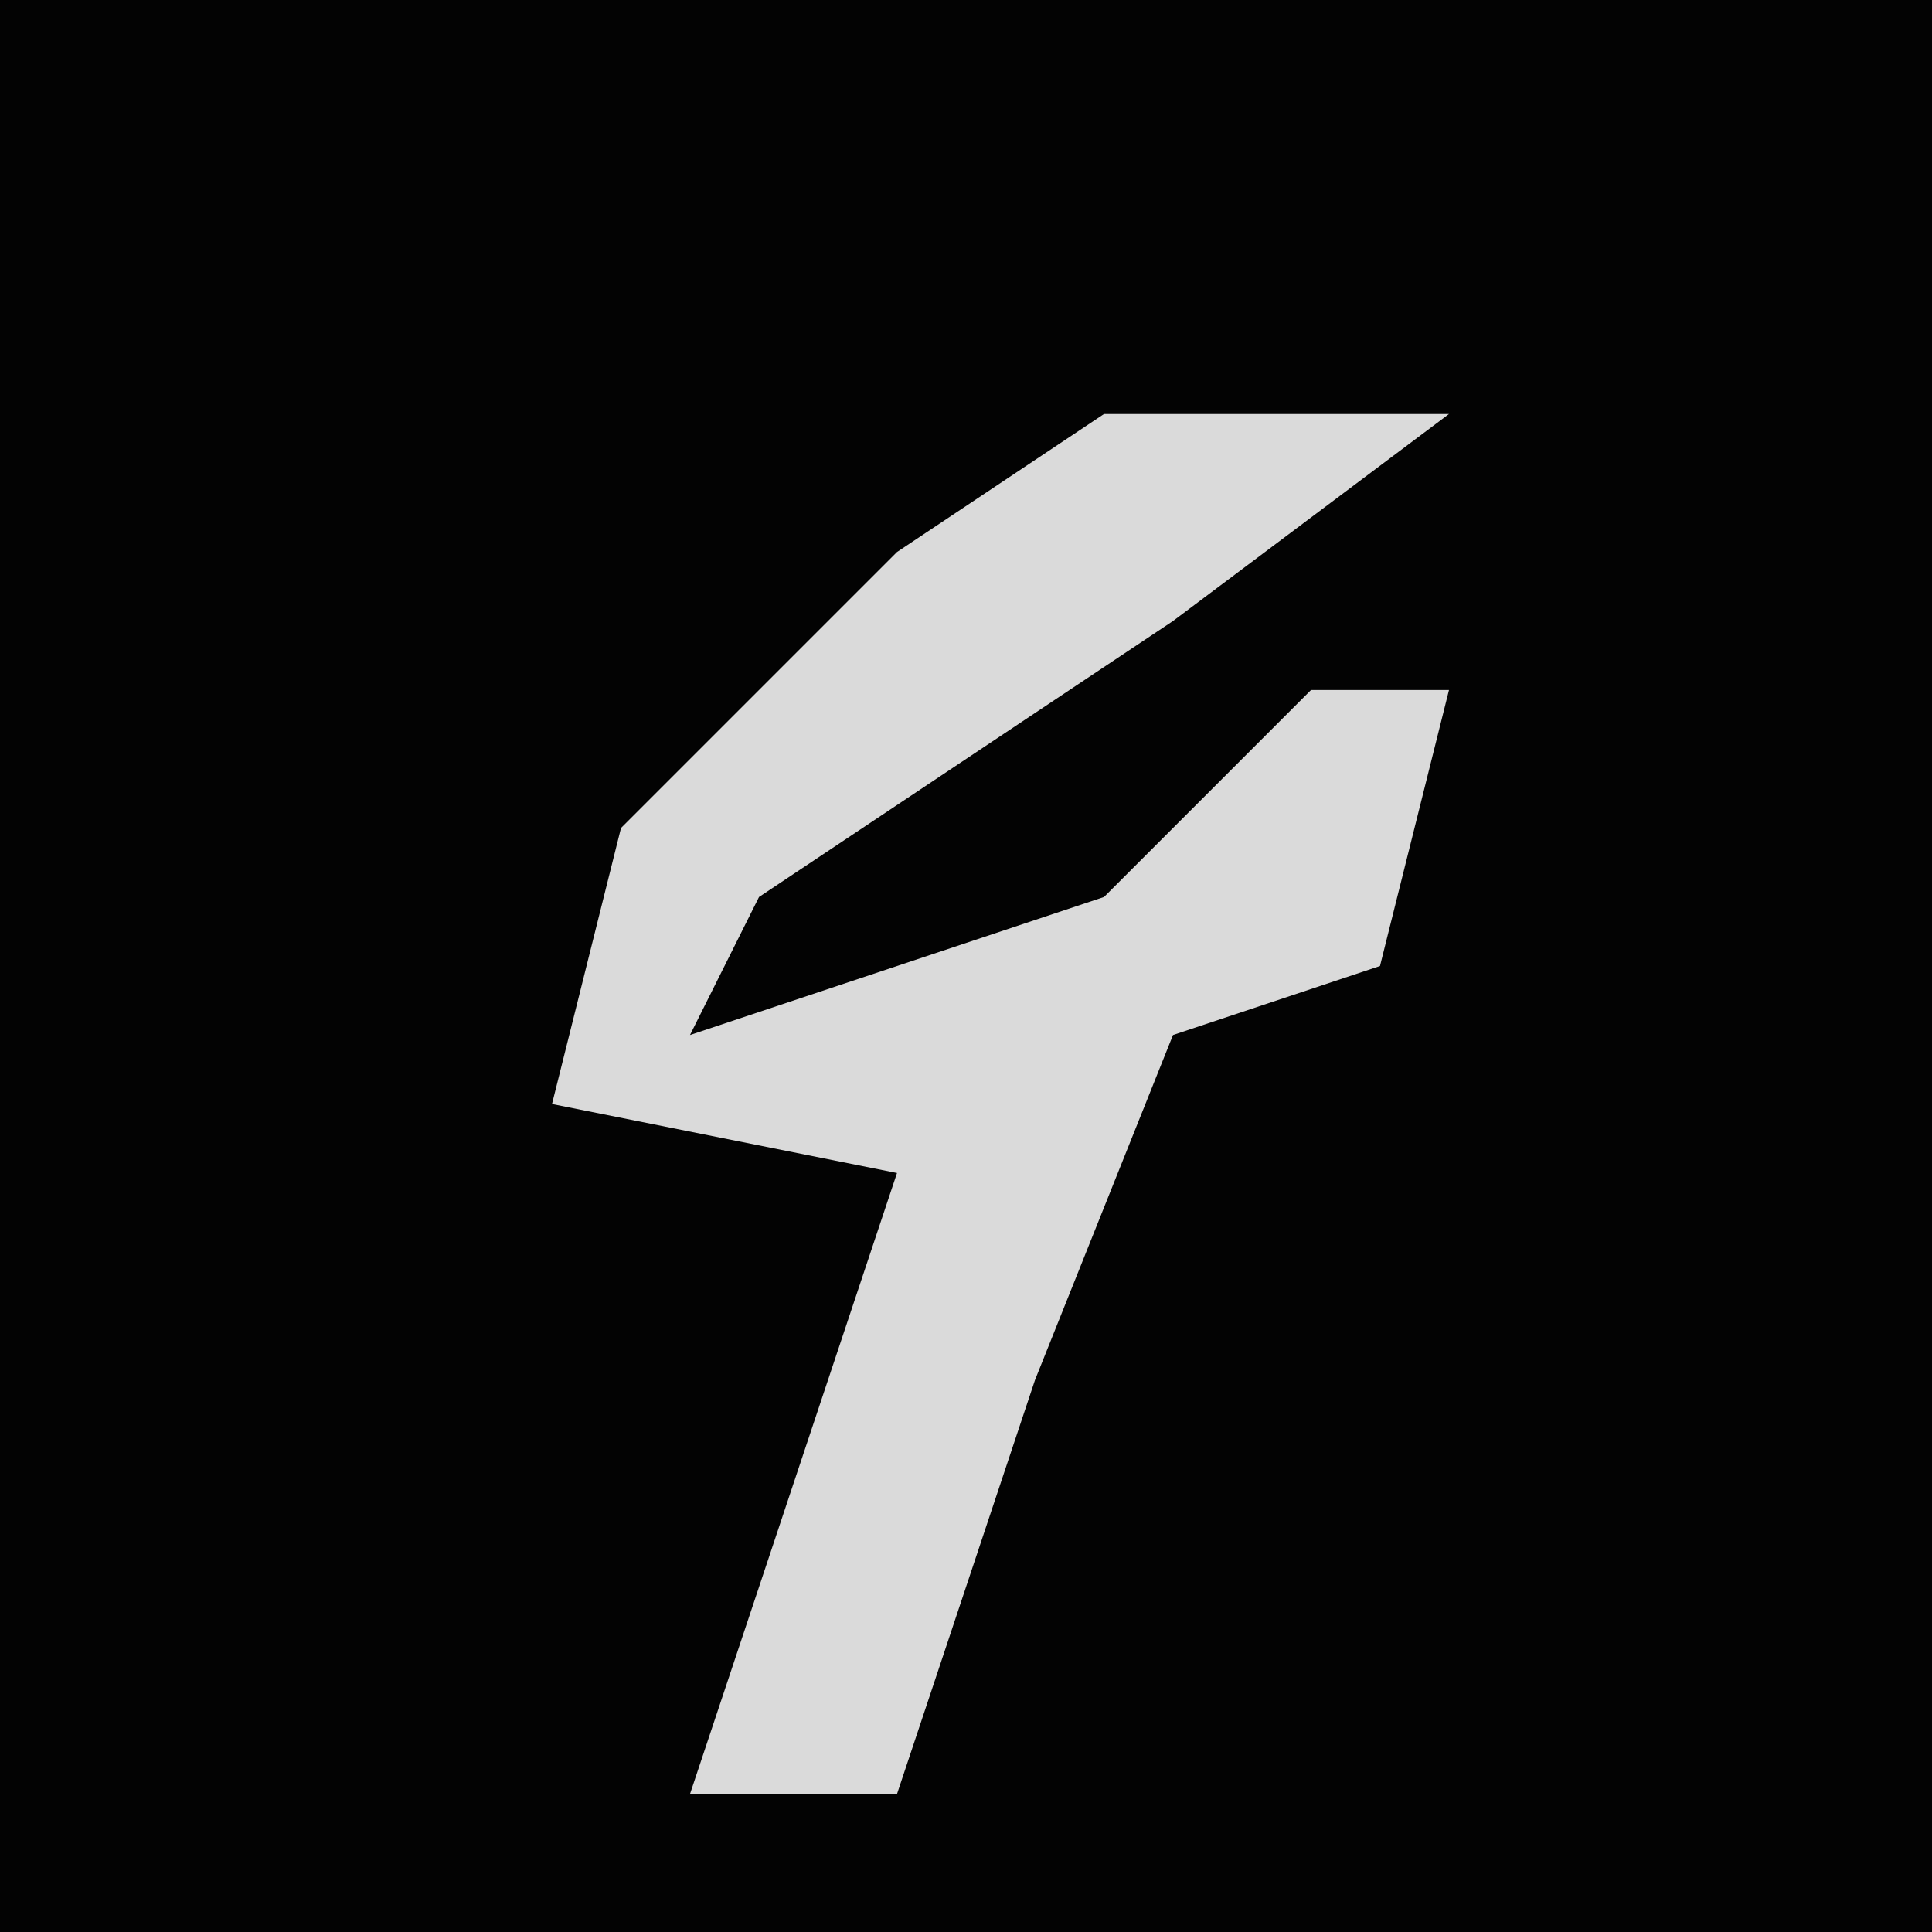 <?xml version="1.0" encoding="UTF-8"?>
<svg version="1.1" xmlns="http://www.w3.org/2000/svg" width="28" height="28">
<path d="M0,0 L28,0 L28,28 L0,28 Z " fill="#030303" transform="translate(0,0)"/>
<path d="M0,0 L5,0 L1,3 L-5,7 L-6,9 L0,7 L3,4 L5,4 L4,8 L1,9 L-1,14 L-3,20 L-6,20 L-3,11 L-8,10 L-7,6 L-3,2 Z " fill="#DADADA" transform="translate(16,6)"/>
</svg>
